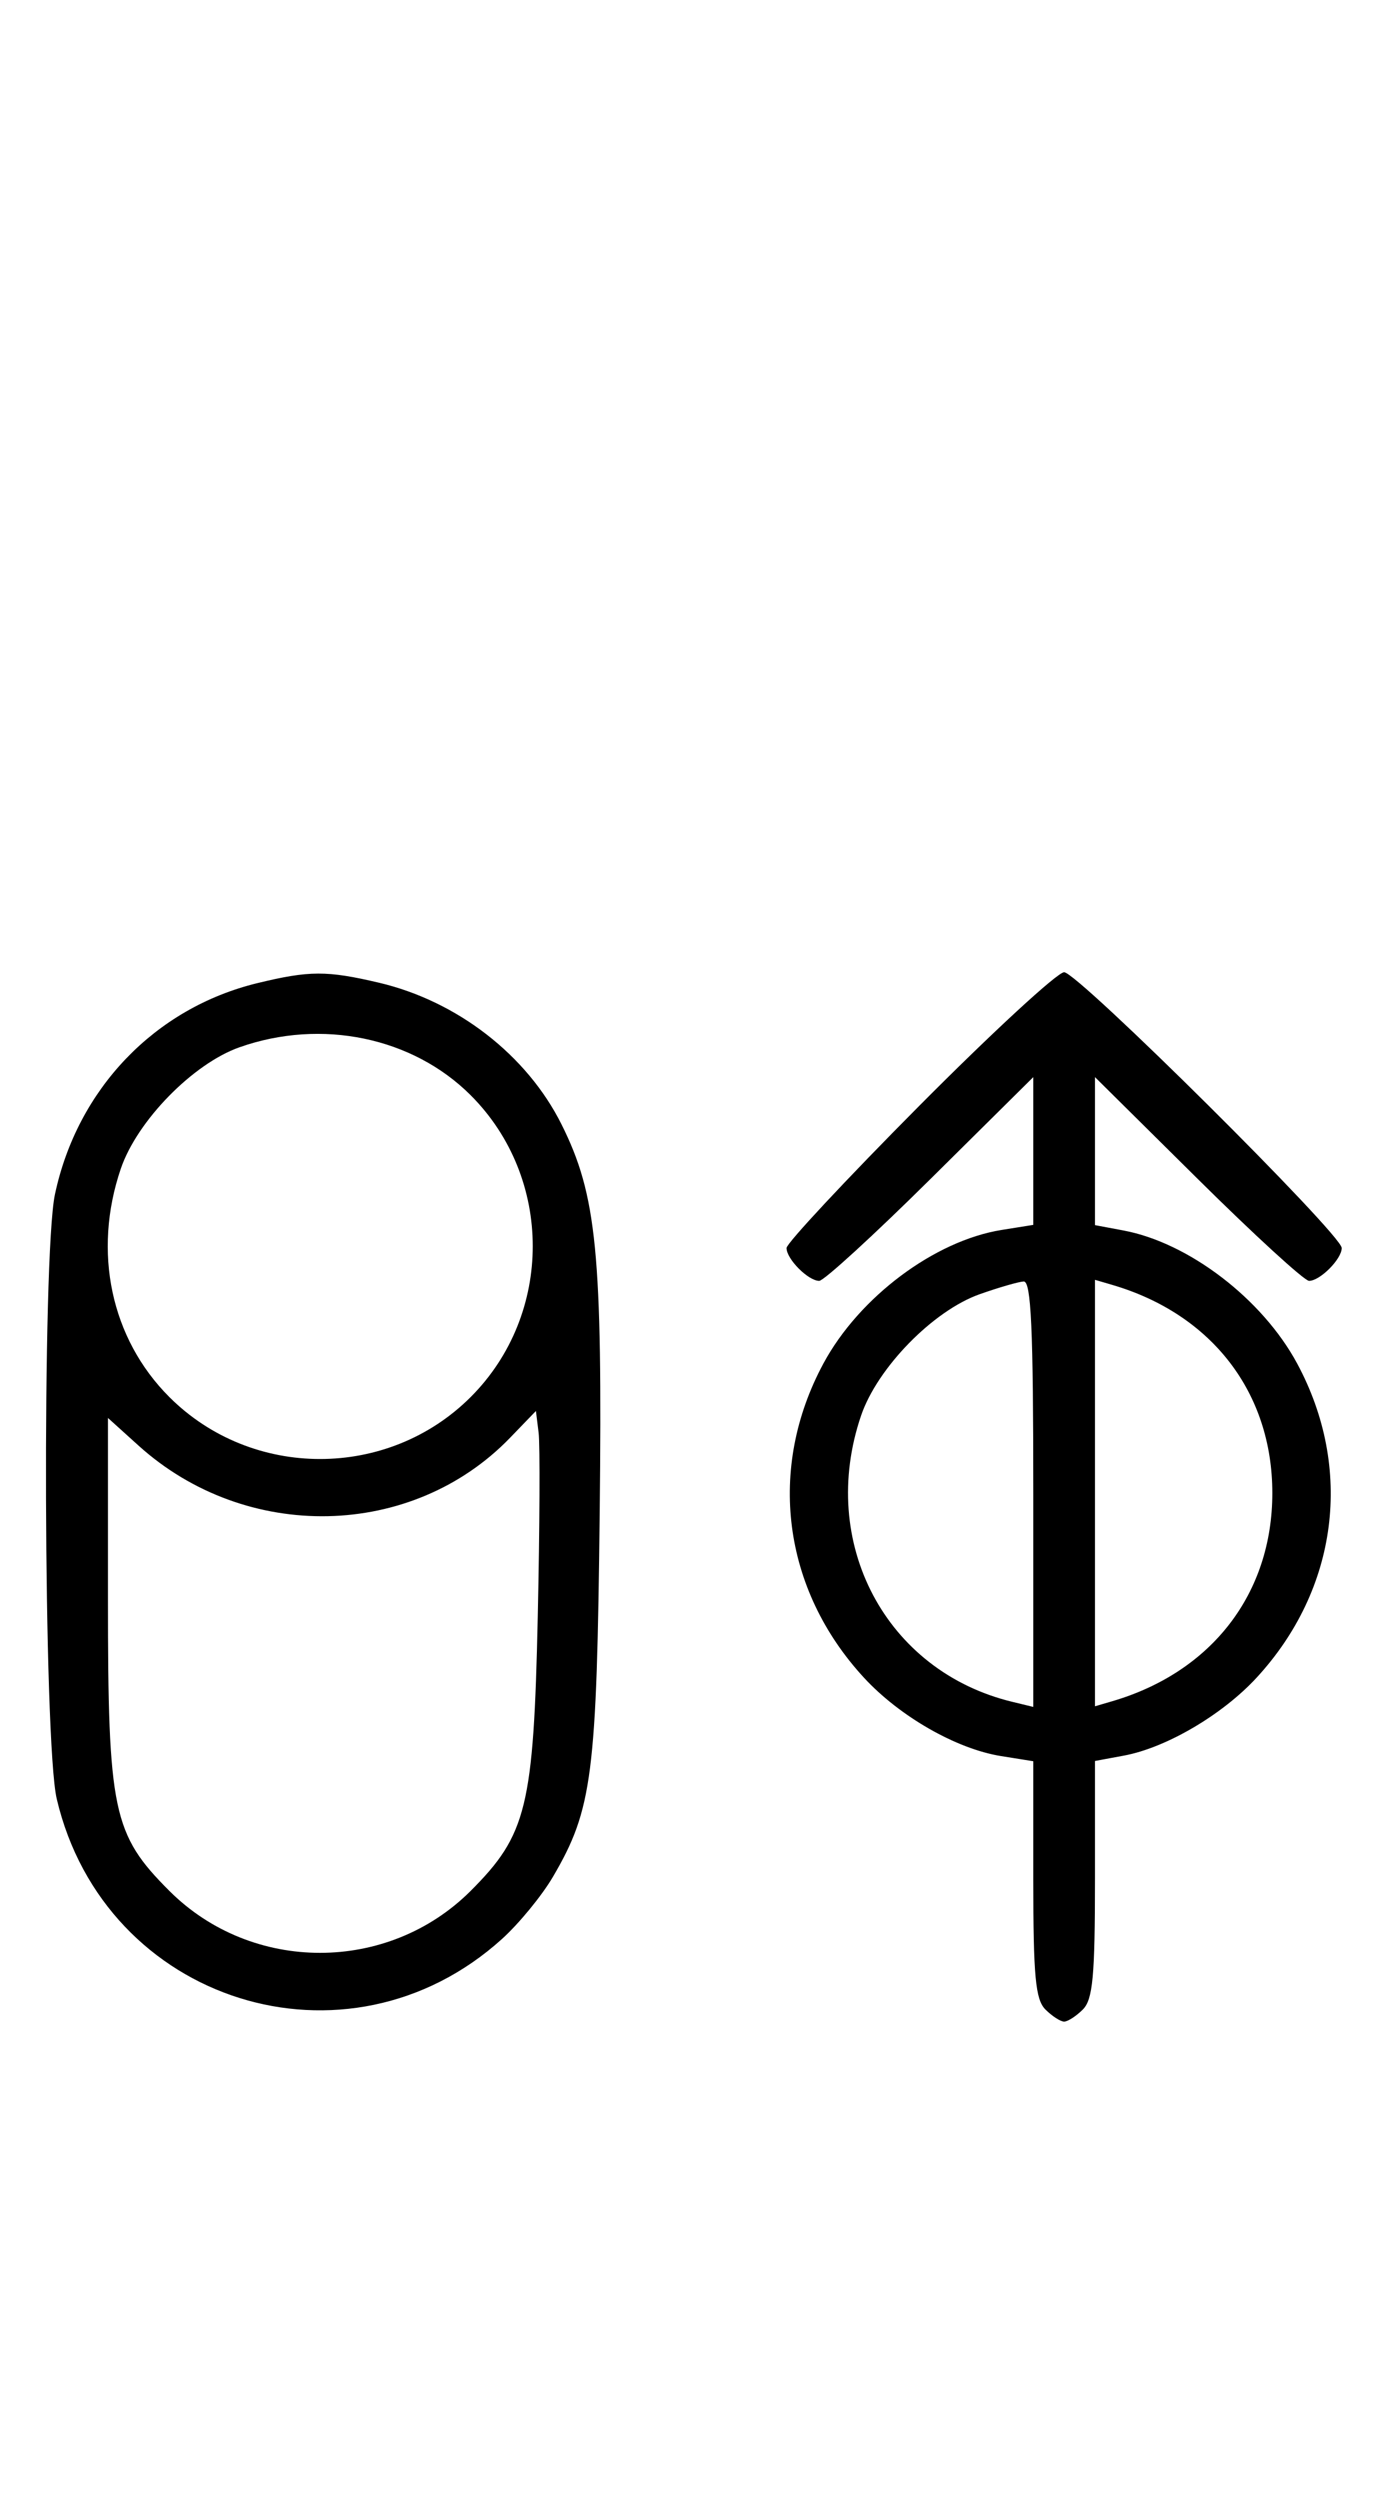 <svg xmlns="http://www.w3.org/2000/svg" width="180" height="324" viewBox="0 0 180 324" version="1.1">
	<path d="M 33.384 127.412 C 20.085 130.639, 10.019 141.137, 7.123 154.799 C 5.447 162.706, 5.639 225.832, 7.360 233.147 C 13.578 259.562, 45.012 269.439, 65.100 251.290 C 67.306 249.298, 70.281 245.671, 71.710 243.231 C 76.825 234.504, 77.396 230.052, 77.771 196 C 78.140 162.411, 77.396 154.867, 72.812 145.705 C 68.329 136.745, 59.308 129.752, 49.147 127.360 C 42.397 125.772, 40.111 125.779, 33.384 127.412 M 119.213 143.315 C 109.746 152.838, 102 161.131, 102 161.743 C 102 163.175, 104.813 166, 106.239 166 C 106.841 166, 113.334 160.059, 120.667 152.798 L 134 139.595 134 149.170 L 134 158.744 129.908 159.399 C 121.189 160.793, 111.413 168.112, 106.781 176.712 C 99.455 190.313, 101.475 205.965, 112.033 217.420 C 116.674 222.455, 124.029 226.661, 129.807 227.585 L 134 228.256 134 243.556 C 134 256.133, 134.280 259.137, 135.571 260.429 C 136.436 261.293, 137.529 262, 138 262 C 138.471 262, 139.564 261.293, 140.429 260.429 C 141.720 259.137, 142 256.131, 142 243.540 L 142 228.223 145.750 227.527 C 151.247 226.508, 158.532 222.232, 162.967 217.420 C 173.525 205.965, 175.545 190.313, 168.219 176.712 C 163.726 168.368, 154.185 161.063, 145.703 159.472 L 142 158.777 142 149.186 L 142 139.595 155.333 152.798 C 162.666 160.059, 169.159 166, 169.761 166 C 171.187 166, 174 163.175, 174 161.743 C 174 159.994, 139.761 126, 138 126 C 137.134 126, 128.680 133.792, 119.213 143.315 M 31.054 135.728 C 25.018 137.859, 17.781 145.260, 15.667 151.463 C 11.995 162.241, 14.382 173.477, 21.952 181.048 C 32.673 191.769, 50.327 191.769, 61.048 181.048 C 71.769 170.327, 71.769 152.673, 61.048 141.952 C 53.519 134.424, 41.696 131.970, 31.054 135.728 M 127.054 167.728 C 121.018 169.859, 113.781 177.260, 111.667 183.463 C 106.058 199.925, 114.847 216.571, 131.250 220.550 L 134 221.217 134 193.608 C 134 172.146, 133.722 166.018, 132.750 166.079 C 132.063 166.122, 129.499 166.864, 127.054 167.728 M 142 193.500 L 142 221.135 144.250 220.475 C 157.167 216.686, 165 206.503, 165 193.500 C 165 180.497, 157.167 170.314, 144.250 166.525 L 142 165.865 142 193.500 M 66.161 186.321 C 53.446 199.491, 31.908 199.946, 17.955 187.340 L 14 183.767 14 207.205 C 14 234.744, 14.626 237.721, 21.952 245.048 C 32.673 255.769, 50.327 255.769, 61.048 245.048 C 68.313 237.782, 69.200 234.157, 69.739 209.500 C 69.991 197.950, 70.041 187.231, 69.849 185.681 L 69.500 182.862 66.161 186.321 " stroke="none" fill="black" fill-rule="evenodd"/>
</svg>